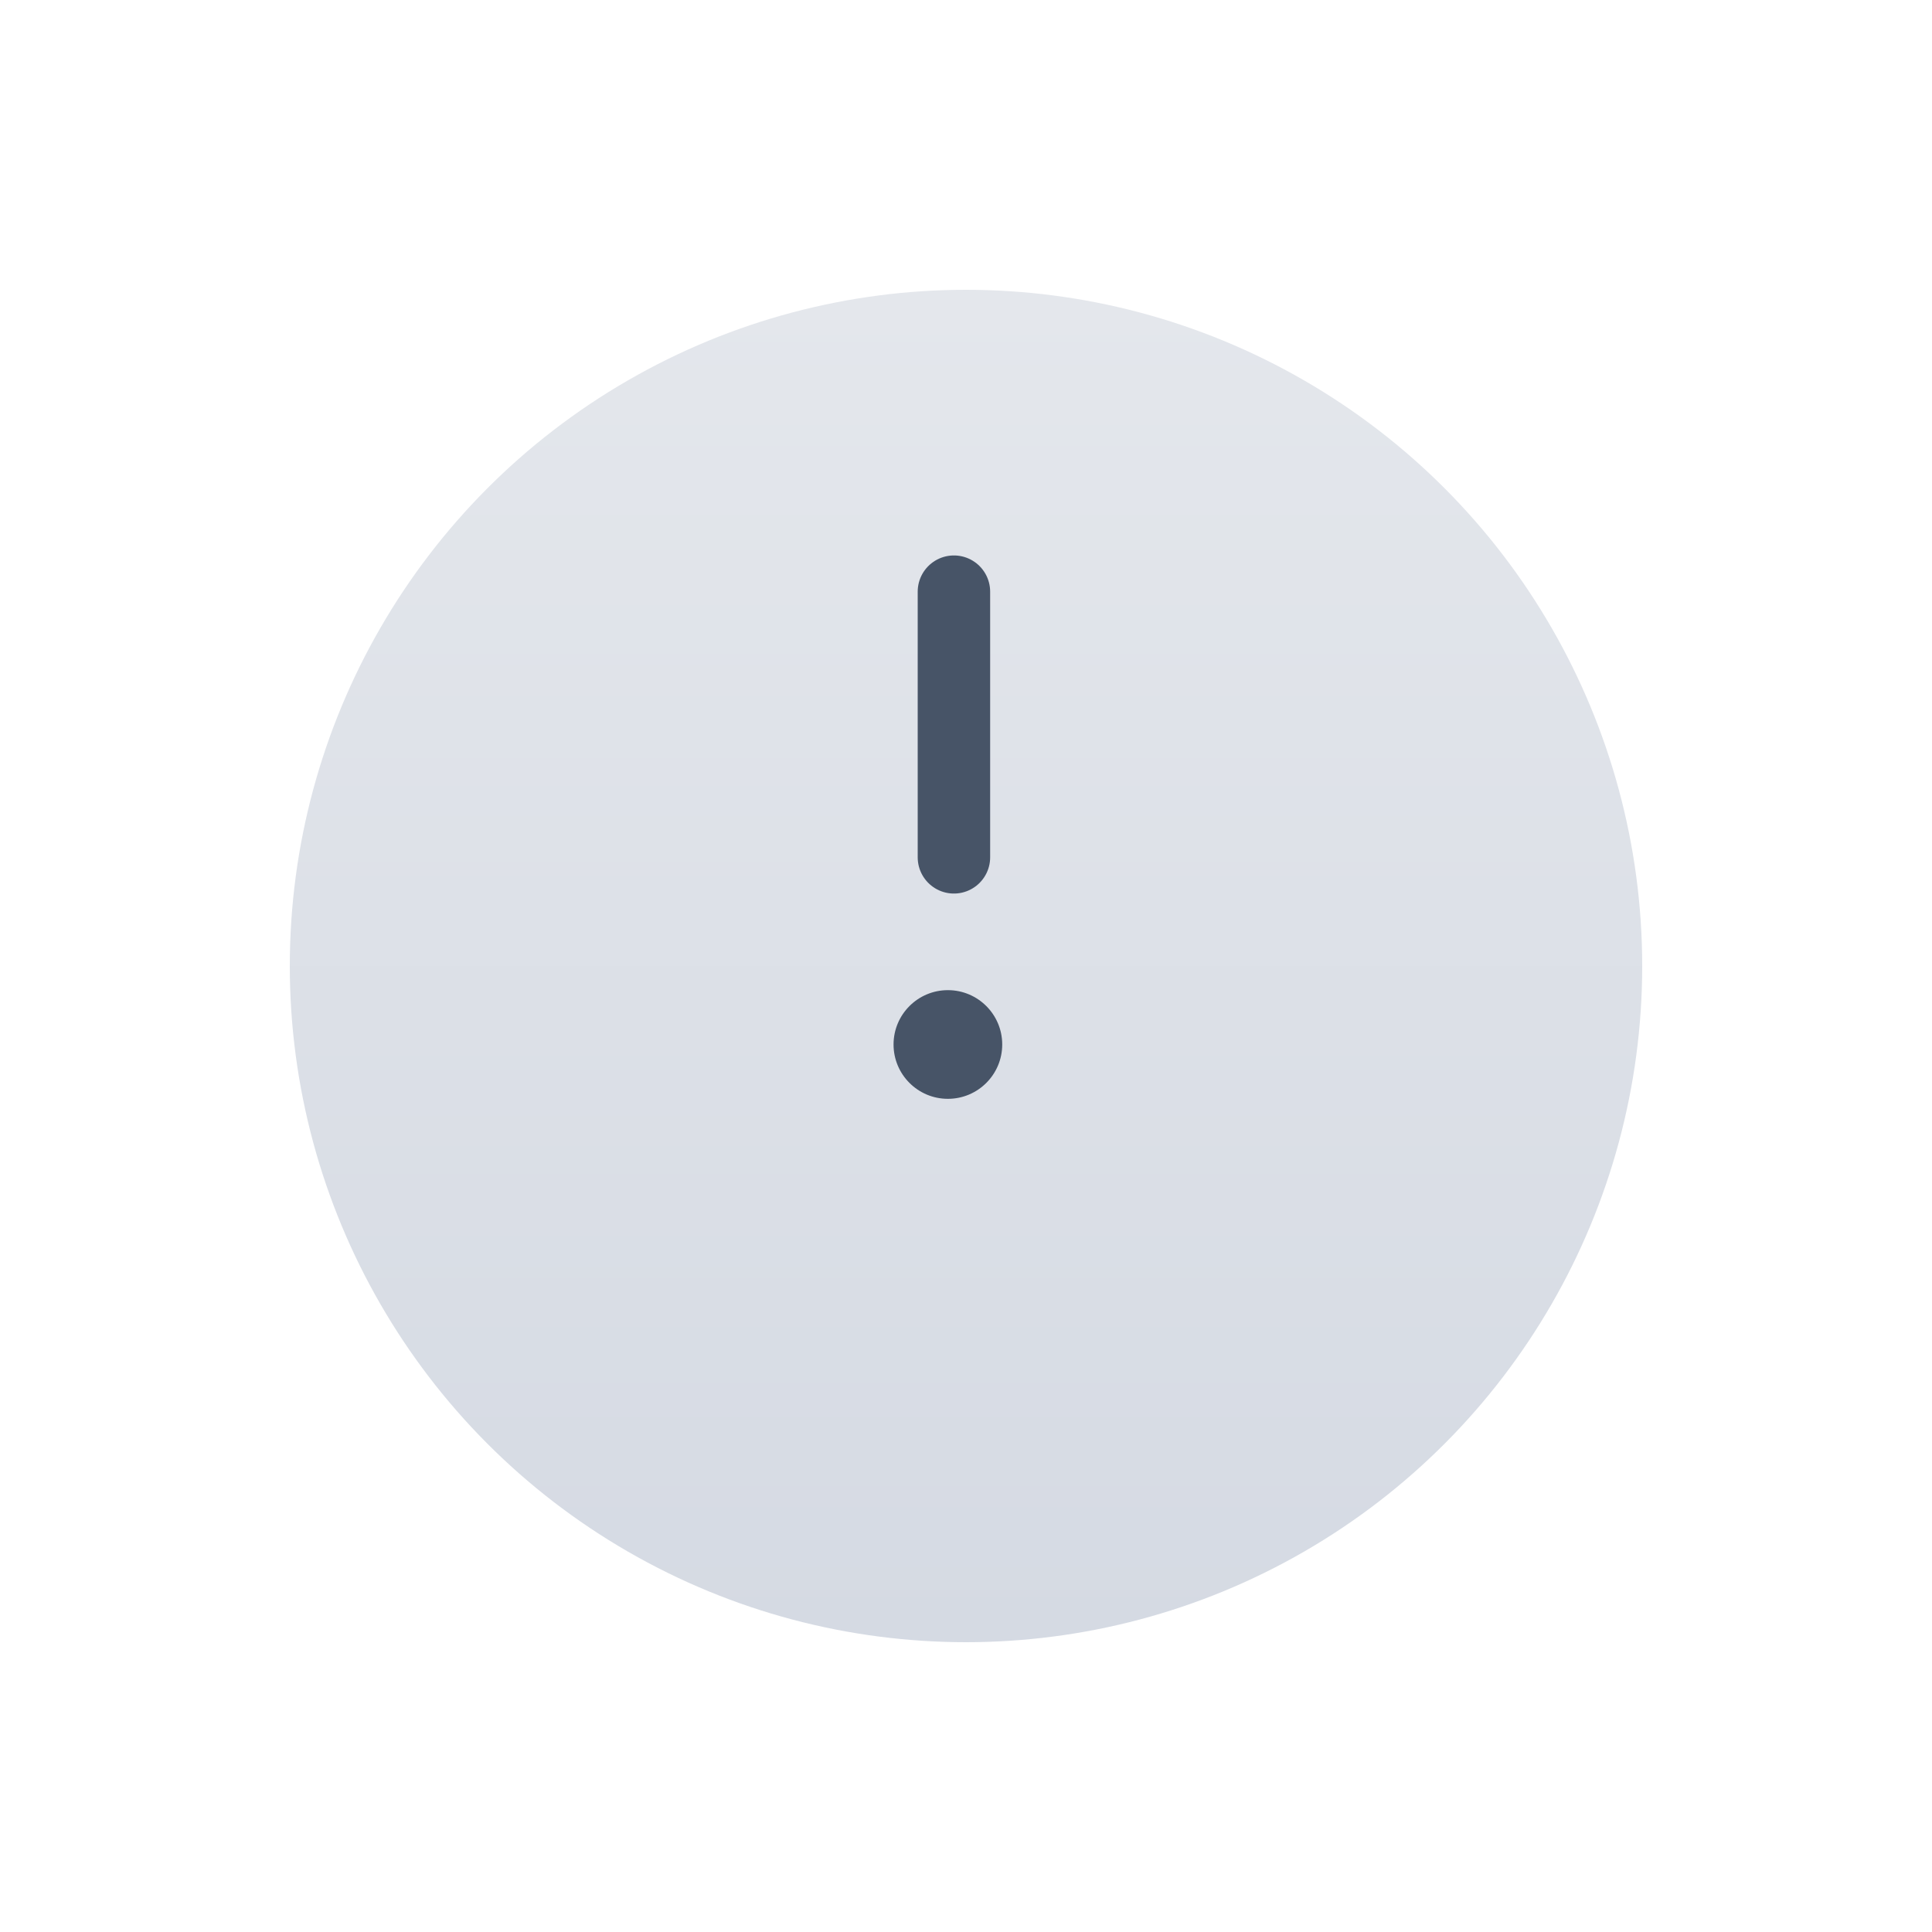 <svg width="80" height="80" viewBox="0 0 80 80" fill="none" xmlns="http://www.w3.org/2000/svg">
<g filter="url(#filter0_d_2738_9692)">
<circle cx="39" cy="34" r="28" fill="url(#paint0_linear_2738_9692)"/>
</g>
<line x1="39.5" y1="24.5" x2="39.5" y2="35.5" stroke="#475467" stroke-width="3" stroke-linecap="round"/>
<circle cx="39.25" cy="43.25" r="2.25" fill="#475467"/>
<defs>
<filter id="filter0_d_2738_9692" x="0" y="0" width="80" height="80" filterUnits="userSpaceOnUse" color-interpolation-filters="sRGB">
<feFlood flood-opacity="0" result="BackgroundImageFix"/>
<feColorMatrix in="SourceAlpha" type="matrix" values="0 0 0 0 0 0 0 0 0 0 0 0 0 0 0 0 0 0 127 0" result="hardAlpha"/>
<feOffset dx="1" dy="6"/>
<feGaussianBlur stdDeviation="6"/>
<feColorMatrix type="matrix" values="0 0 0 0 0.571 0 0 0 0 0.612 0 0 0 0 0.658 0 0 0 0.2 0"/>
<feBlend mode="normal" in2="BackgroundImageFix" result="effect1_dropShadow_2738_9692"/>
<feBlend mode="normal" in="SourceGraphic" in2="effect1_dropShadow_2738_9692" result="shape"/>
</filter>
<linearGradient id="paint0_linear_2738_9692" x1="39" y1="6" x2="39" y2="62" gradientUnits="userSpaceOnUse">
<stop stop-color="#E4E7EC"/>
<stop offset="1" stop-color="#D5DAE3"/>
</linearGradient>
</defs>
</svg>
